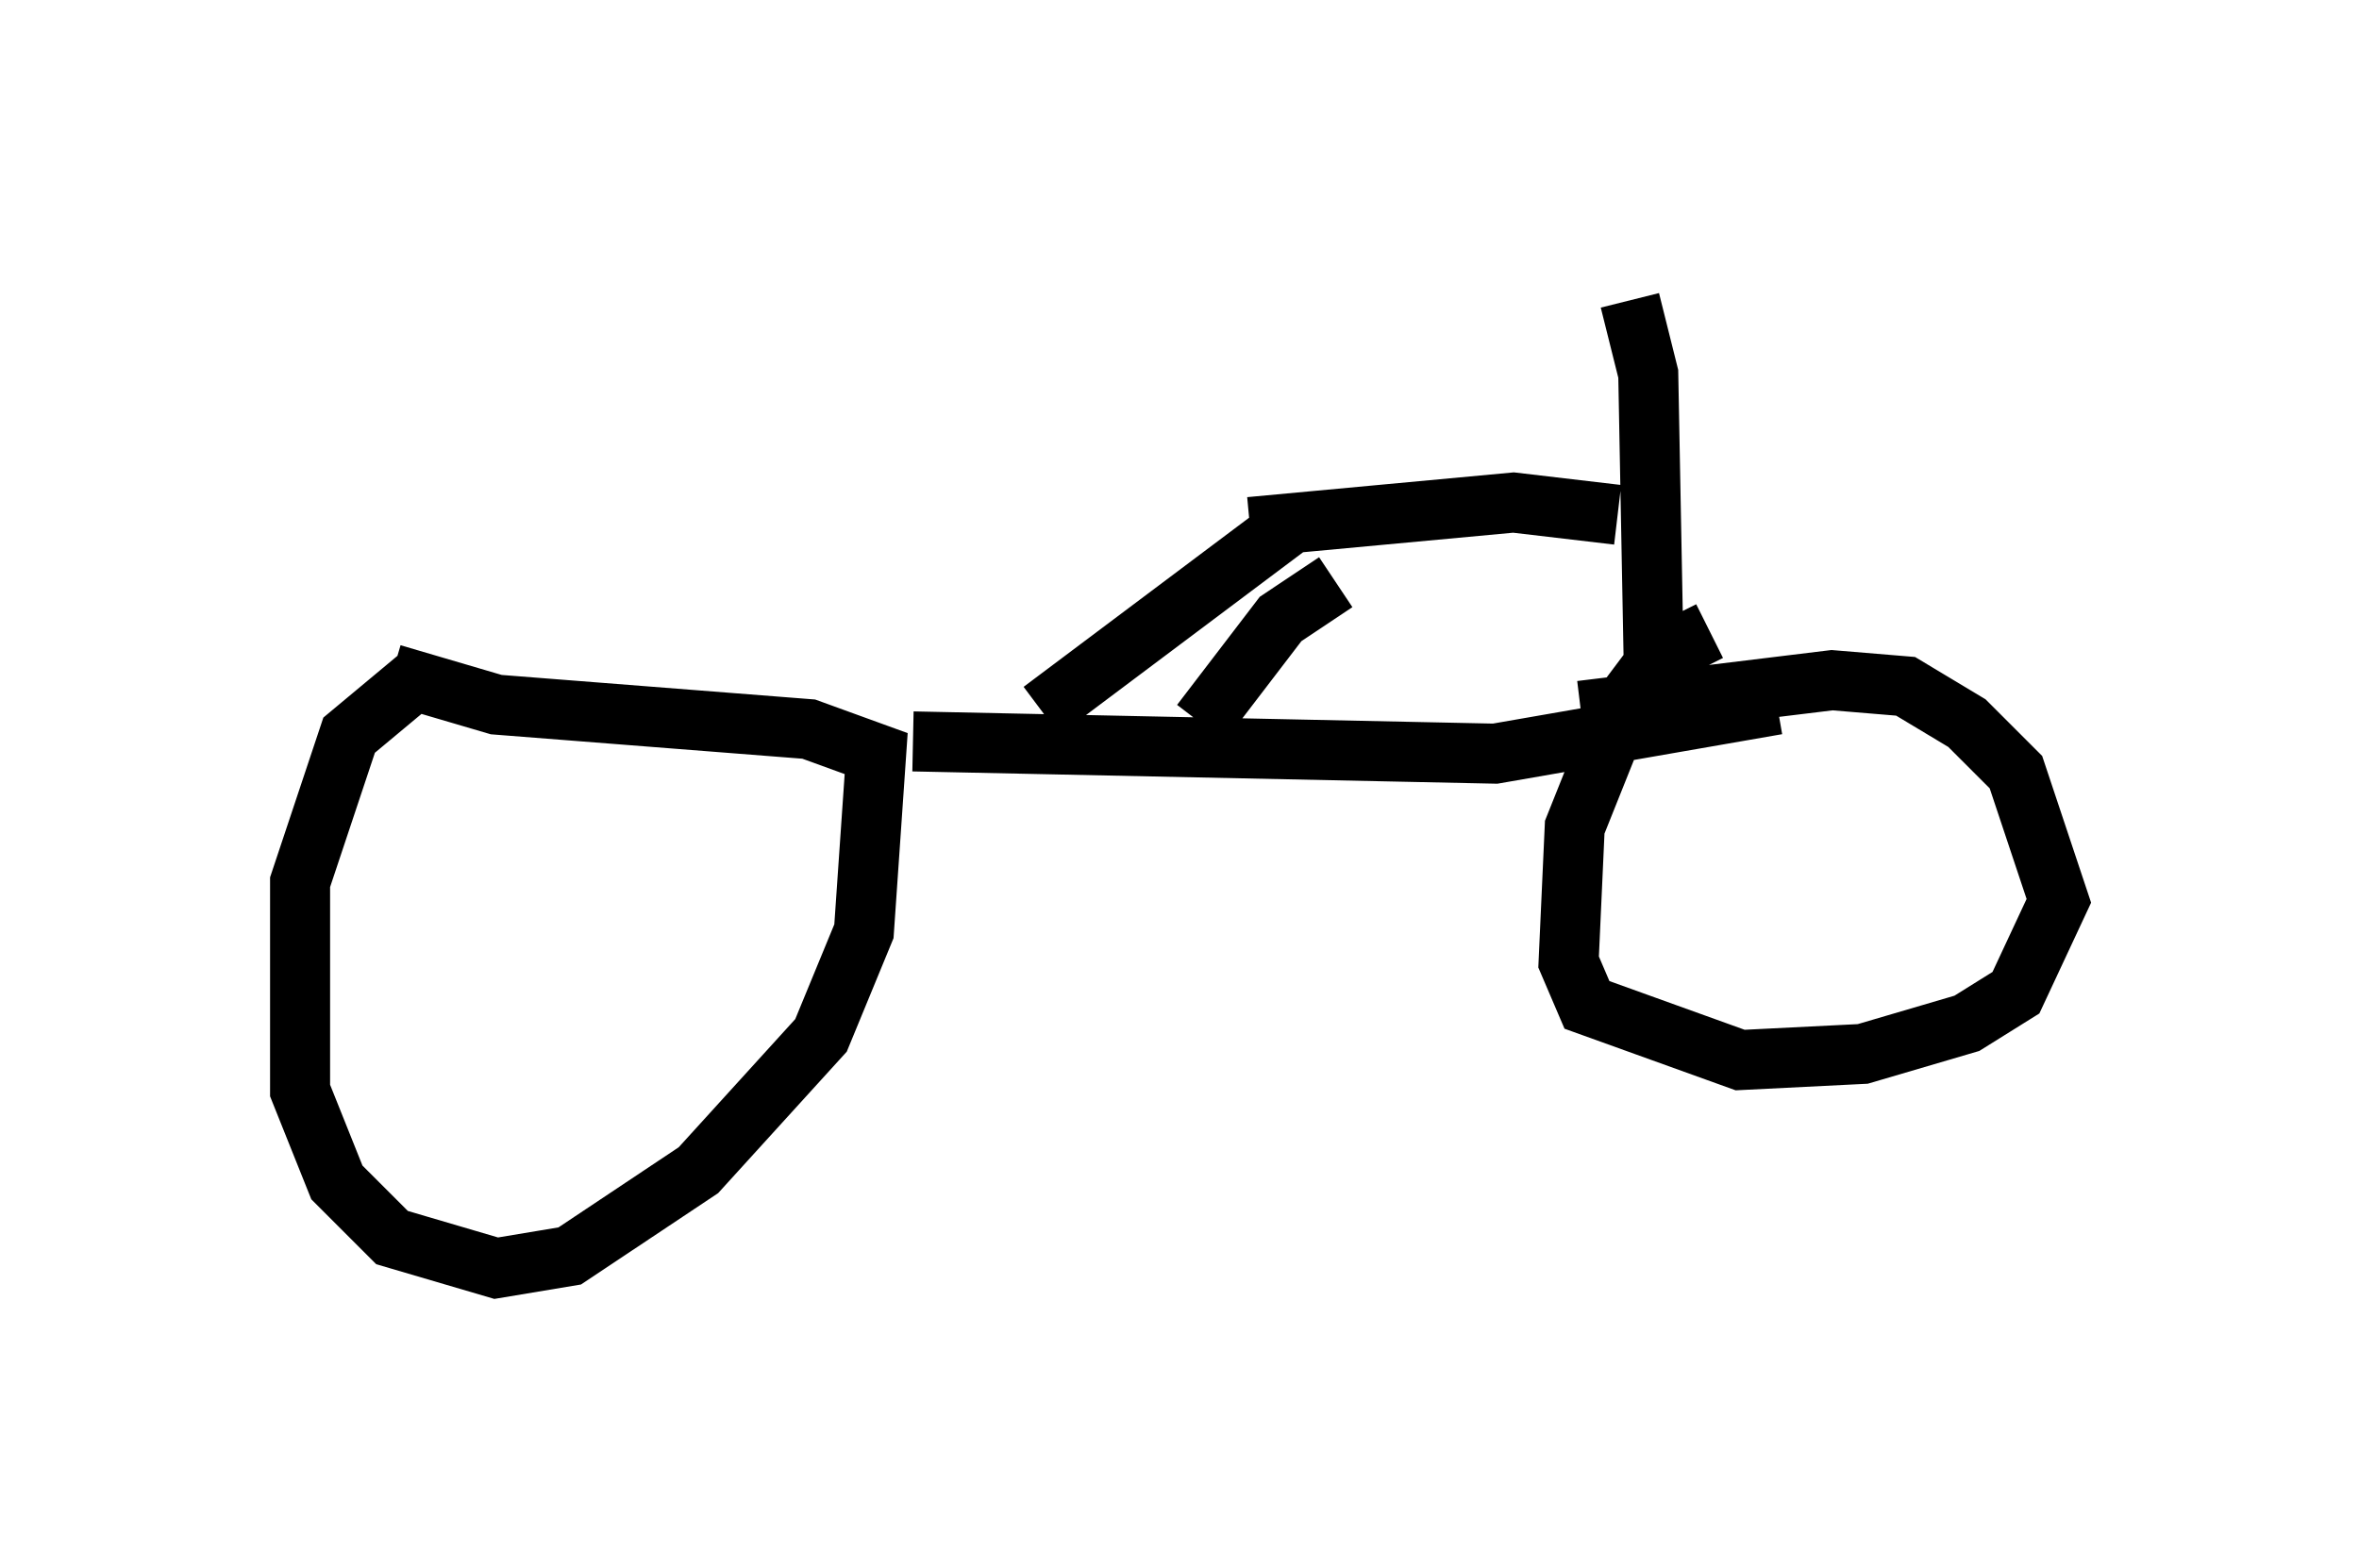 <?xml version="1.0" encoding="utf-8" ?>
<svg baseProfile="full" height="26.129" version="1.1" width="39.298" xmlns="http://www.w3.org/2000/svg" xmlns:ev="http://www.w3.org/2001/xml-events" xmlns:xlink="http://www.w3.org/1999/xlink"><defs /><rect fill="white" height="26.129" width="39.298" x="0" y="0" /><path d="M9.185, 10.615 m-2.144, 0.613 l-1.225, 1.021 -0.817, 2.45 l0.0, 3.471 0.613, 1.531 l0.919, 0.919 1.735, 0.51 l1.225, -0.204 2.144, -1.429 l2.042, -2.246 0.715, -1.735 l0.204, -2.96 -1.123, -0.408 l-5.206, -0.408 -1.735, -0.51 m8.677, 1.123 l9.698, 0.204 4.696, -0.817 m-1.123, -1.225 l-0.817, 0.408 -0.613, 0.817 l-0.817, 2.042 -0.102, 2.246 l0.306, 0.715 2.552, 0.919 l2.042, -0.102 1.735, -0.51 l0.817, -0.51 0.715, -1.531 l-0.715, -2.144 -0.817, -0.817 l-1.021, -0.613 -1.225, -0.102 l-4.185, 0.51 m1.225, -0.204 l-0.102, -5.41 -0.306, -1.225 m-0.204, 3.573 l-1.735, -0.204 -4.39, 0.408 m1.429, 0.919 l-0.919, 0.613 -1.327, 1.735 m1.429, -3.267 l-4.083, 3.063 " fill="none" stroke="black" stroke-width="1" /></svg>